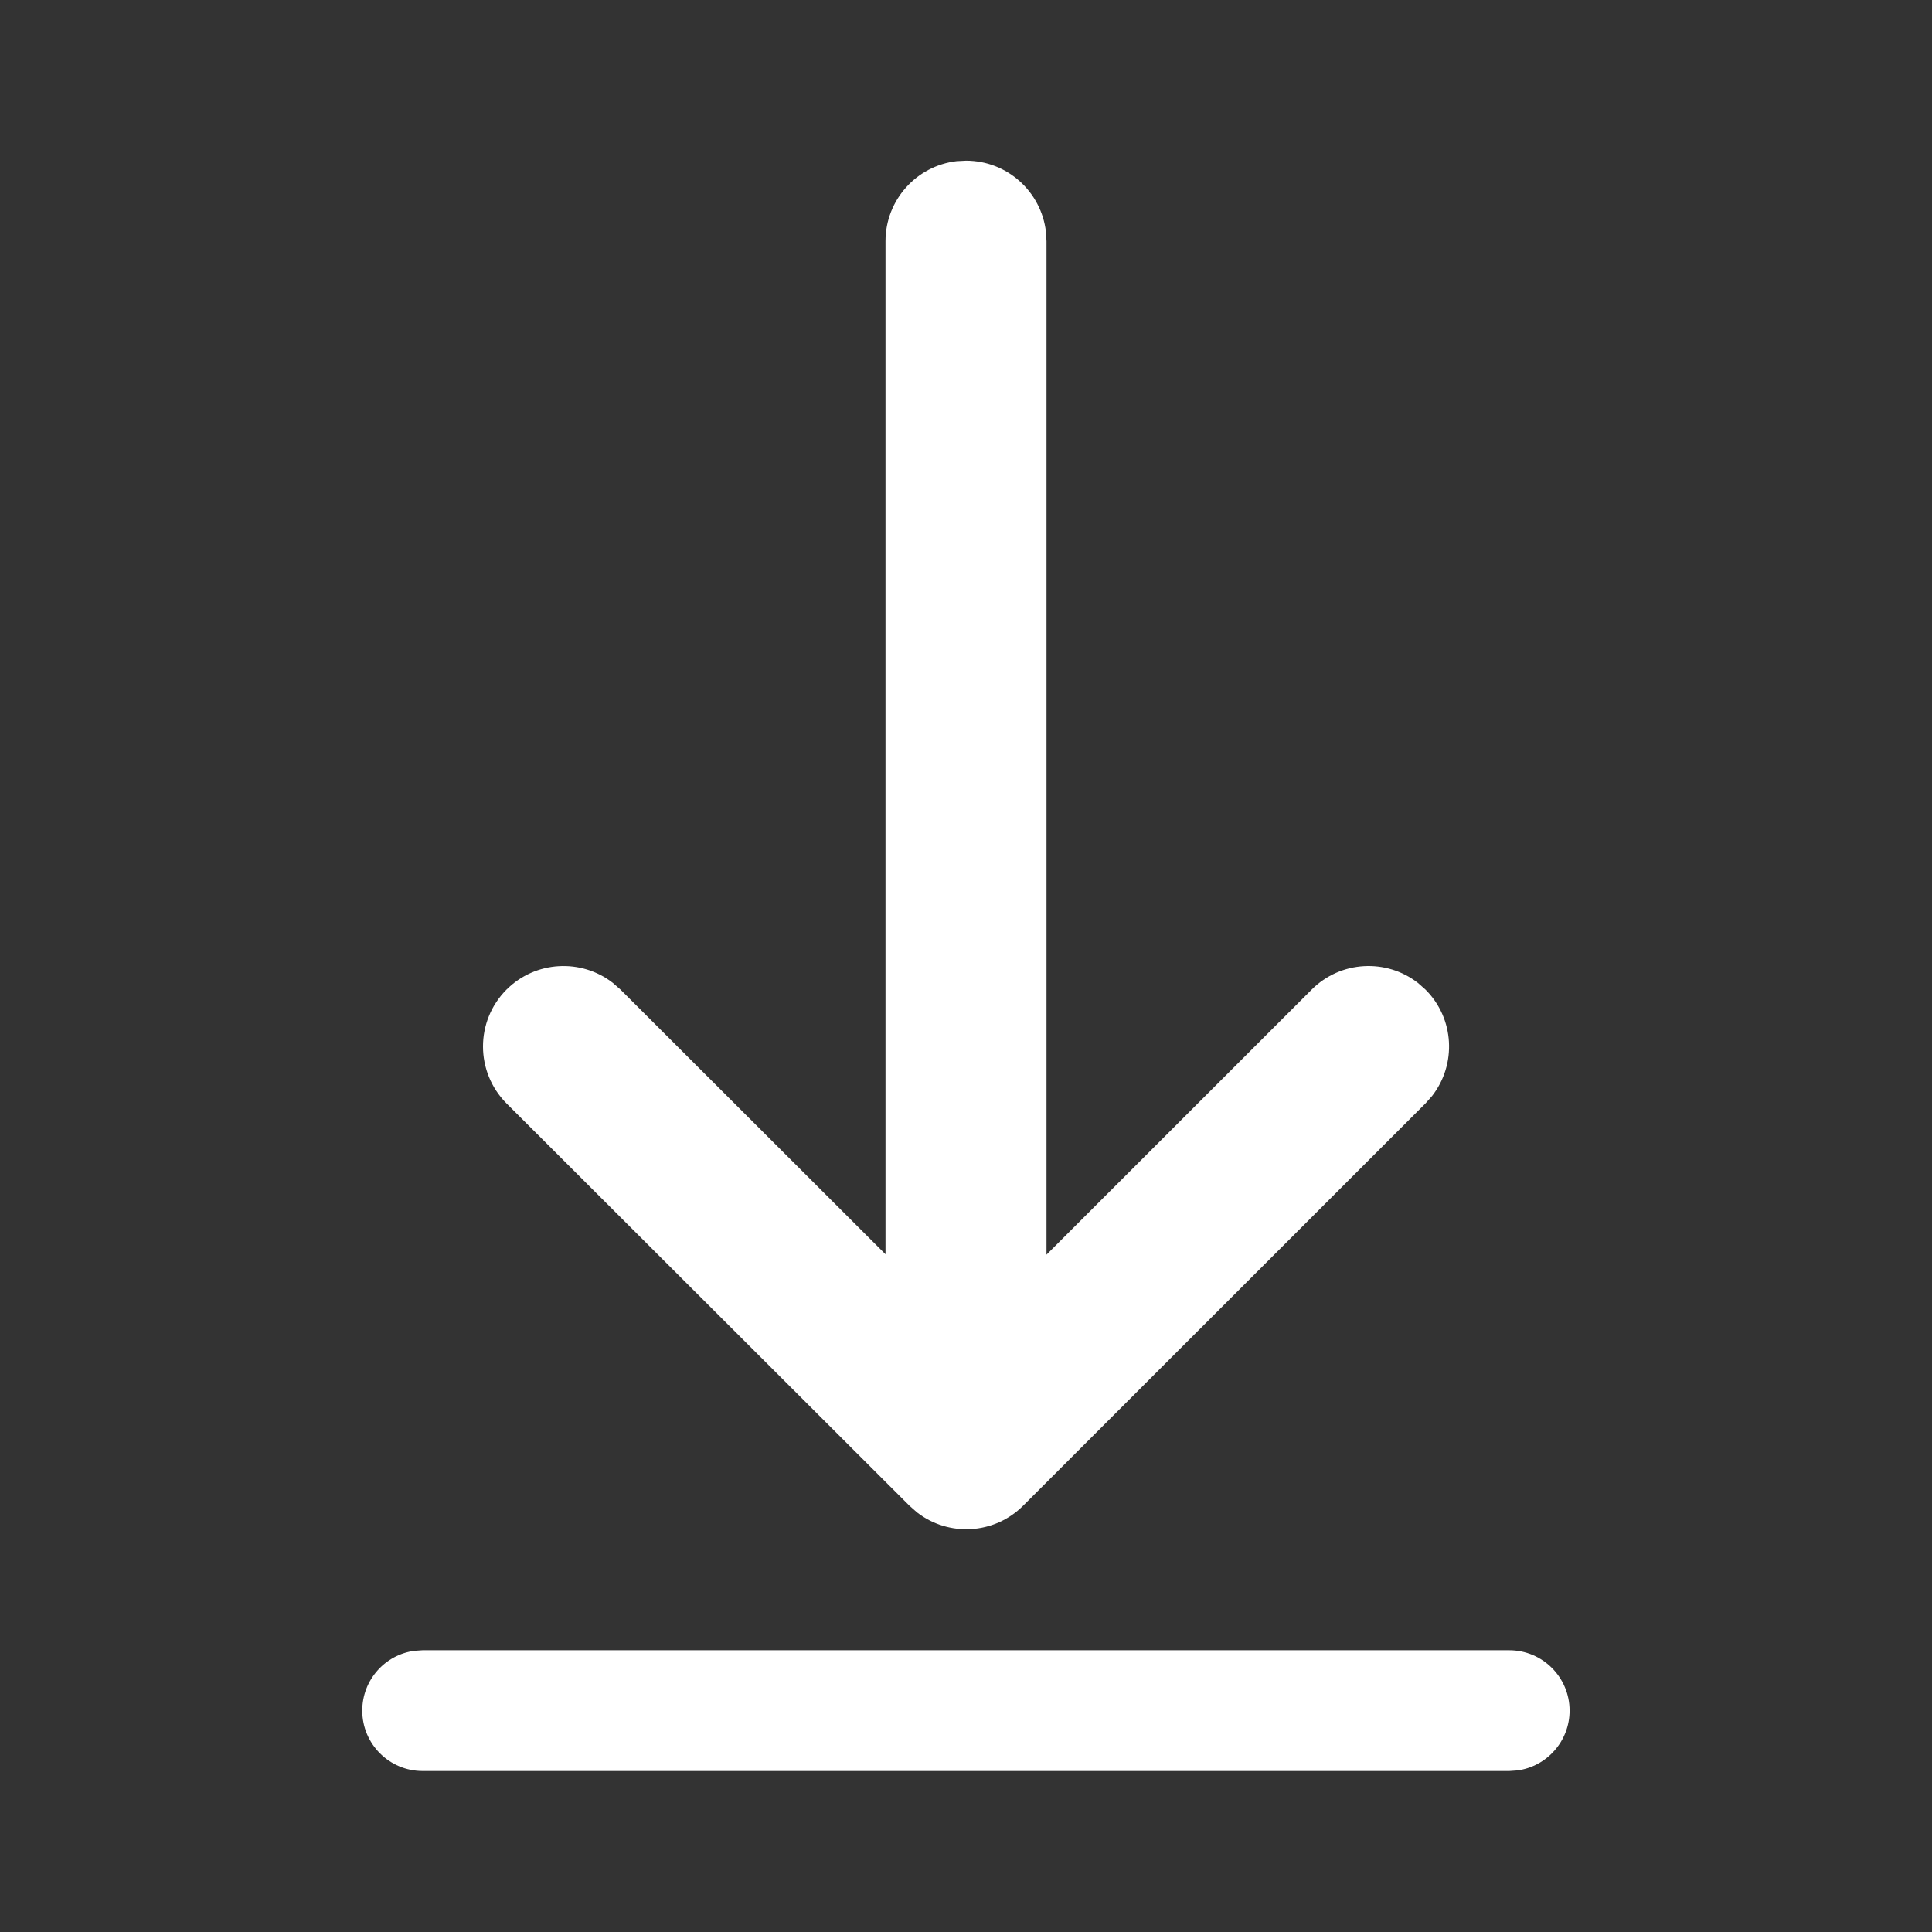 <svg width="24" height="24" viewBox="0 0 24 24" fill="none" xmlns="http://www.w3.org/2000/svg">
<rect x="0" y="0" width="24" height="24" fill="#333333" stroke="none"/>
<path d="M5.25 20.5H18.748C19.162 20.5 19.498 20.836 19.498 21.25C19.498 21.63 19.215 21.944 18.849 21.993L18.748 22H5.25C4.836 22 4.5 21.664 4.5 21.25C4.5 20.87 4.782 20.556 5.148 20.507L5.25 20.5H18.748H5.25ZM11.883 2.002L12 1.996C12.513 1.996 12.935 2.382 12.993 2.879L13 2.996V15.586L16.294 12.293C16.655 11.932 17.222 11.905 17.614 12.21L17.708 12.293C18.069 12.653 18.096 13.221 17.791 13.613L17.708 13.707L12.71 18.704C12.35 19.064 11.783 19.092 11.391 18.787L11.297 18.704L6.293 13.708C5.903 13.317 5.902 12.684 6.292 12.293C6.653 11.933 7.22 11.905 7.612 12.209L7.707 12.292L11 15.581V2.996C11 2.483 11.386 2.06 11.883 2.002L12 1.996L11.883 2.002Z" fill="white"/>
</svg>

